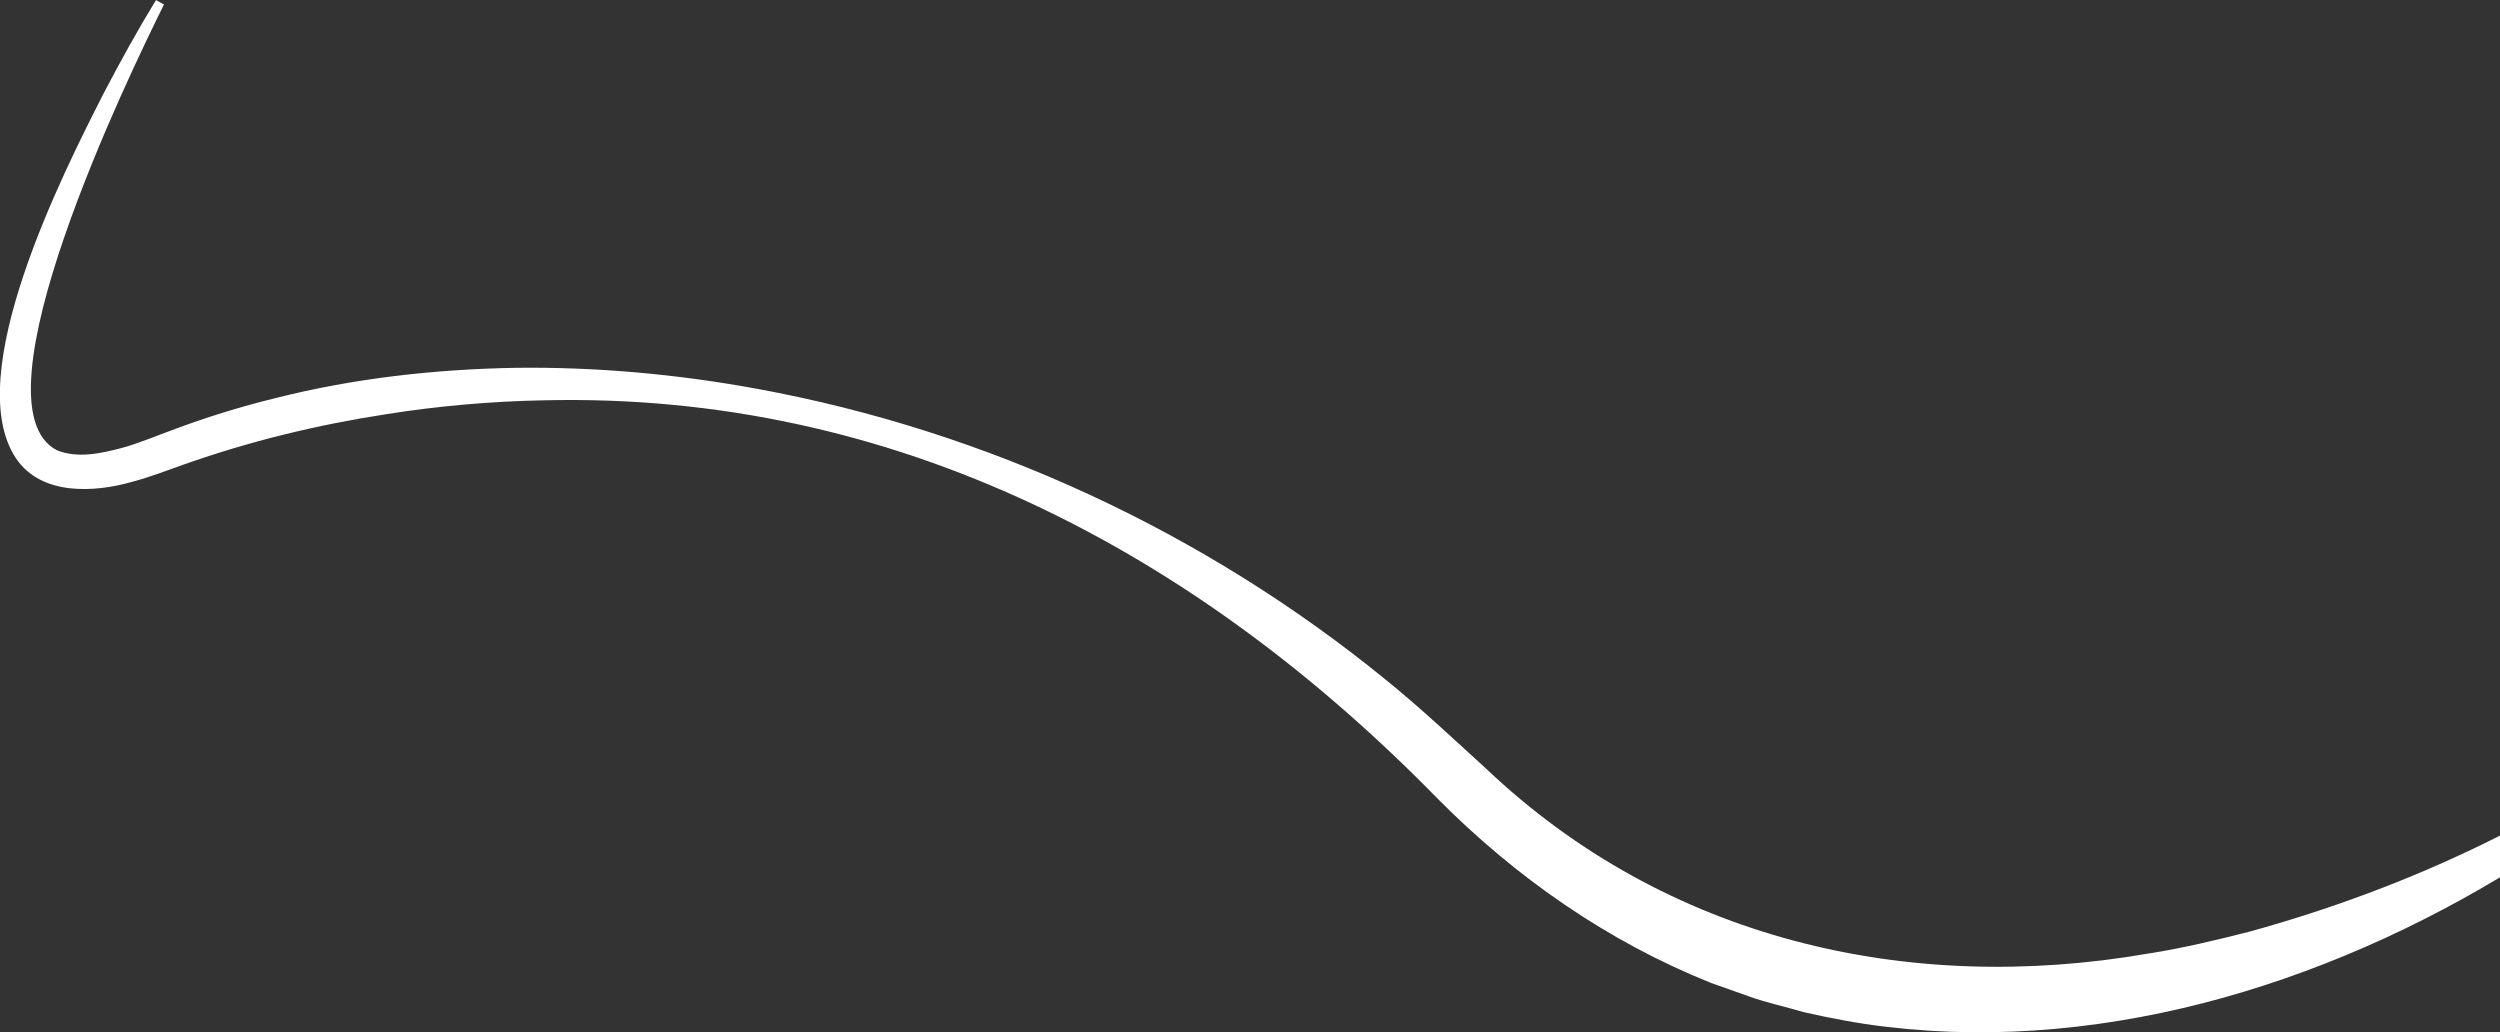 <svg width="1194" height="493" viewBox="0 0 1194 493" fill="none" xmlns="http://www.w3.org/2000/svg">
<rect x="0" y="0" width="1194" height="493" fill="#333333" stroke="none"/>
<path d="M78.327 2.112C61.789 35.474 -14.856 193.403 27.192 215.046C37.187 219.02 48.068 216.636 58.813 213.774C66.446 211.594 73.783 208.528 82.075 205.462C98.226 199.398 114.696 194.243 131.438 190.178C168.806 180.662 207.833 176.347 246.338 175.666C284.842 175.189 323.573 178.732 361.396 185.659C471.049 205.735 575.363 254.108 661.753 324.579C678.382 338.001 693.988 352.763 709.799 367.138C795.644 448.624 910.998 475.422 1026.17 455.391C1041.98 452.961 1058.91 448.896 1074.4 444.945C1150.43 423.96 1223.87 389.826 1285.96 340.476L1288.95 343.565C1266.01 369.091 1238.57 390.212 1209.97 409.062C1119.49 467.405 1009 503.379 900.594 490.366C887.623 488.867 874.039 486.255 861.431 483.393C853.458 481.032 843.485 478.806 835.898 476.081C831.264 474.468 821.495 470.971 817.134 469.426C767.839 449.691 723.974 419.077 686.81 381.628C571.342 263.487 427.524 187.044 259.24 191.2C234.639 191.654 208.878 193.925 184.594 197.809C151.701 202.828 119.262 210.731 87.958 221.791C80.326 224.448 71.966 227.764 63.266 230.08C45.297 235.236 19.832 236.916 7.656 218.929C-18.877 179.277 29.963 82.939 49.568 44.467C57.45 29.387 65.628 14.557 74.51 0.023L78.281 2.135L78.327 2.112Z" fill="white"/>
</svg>
